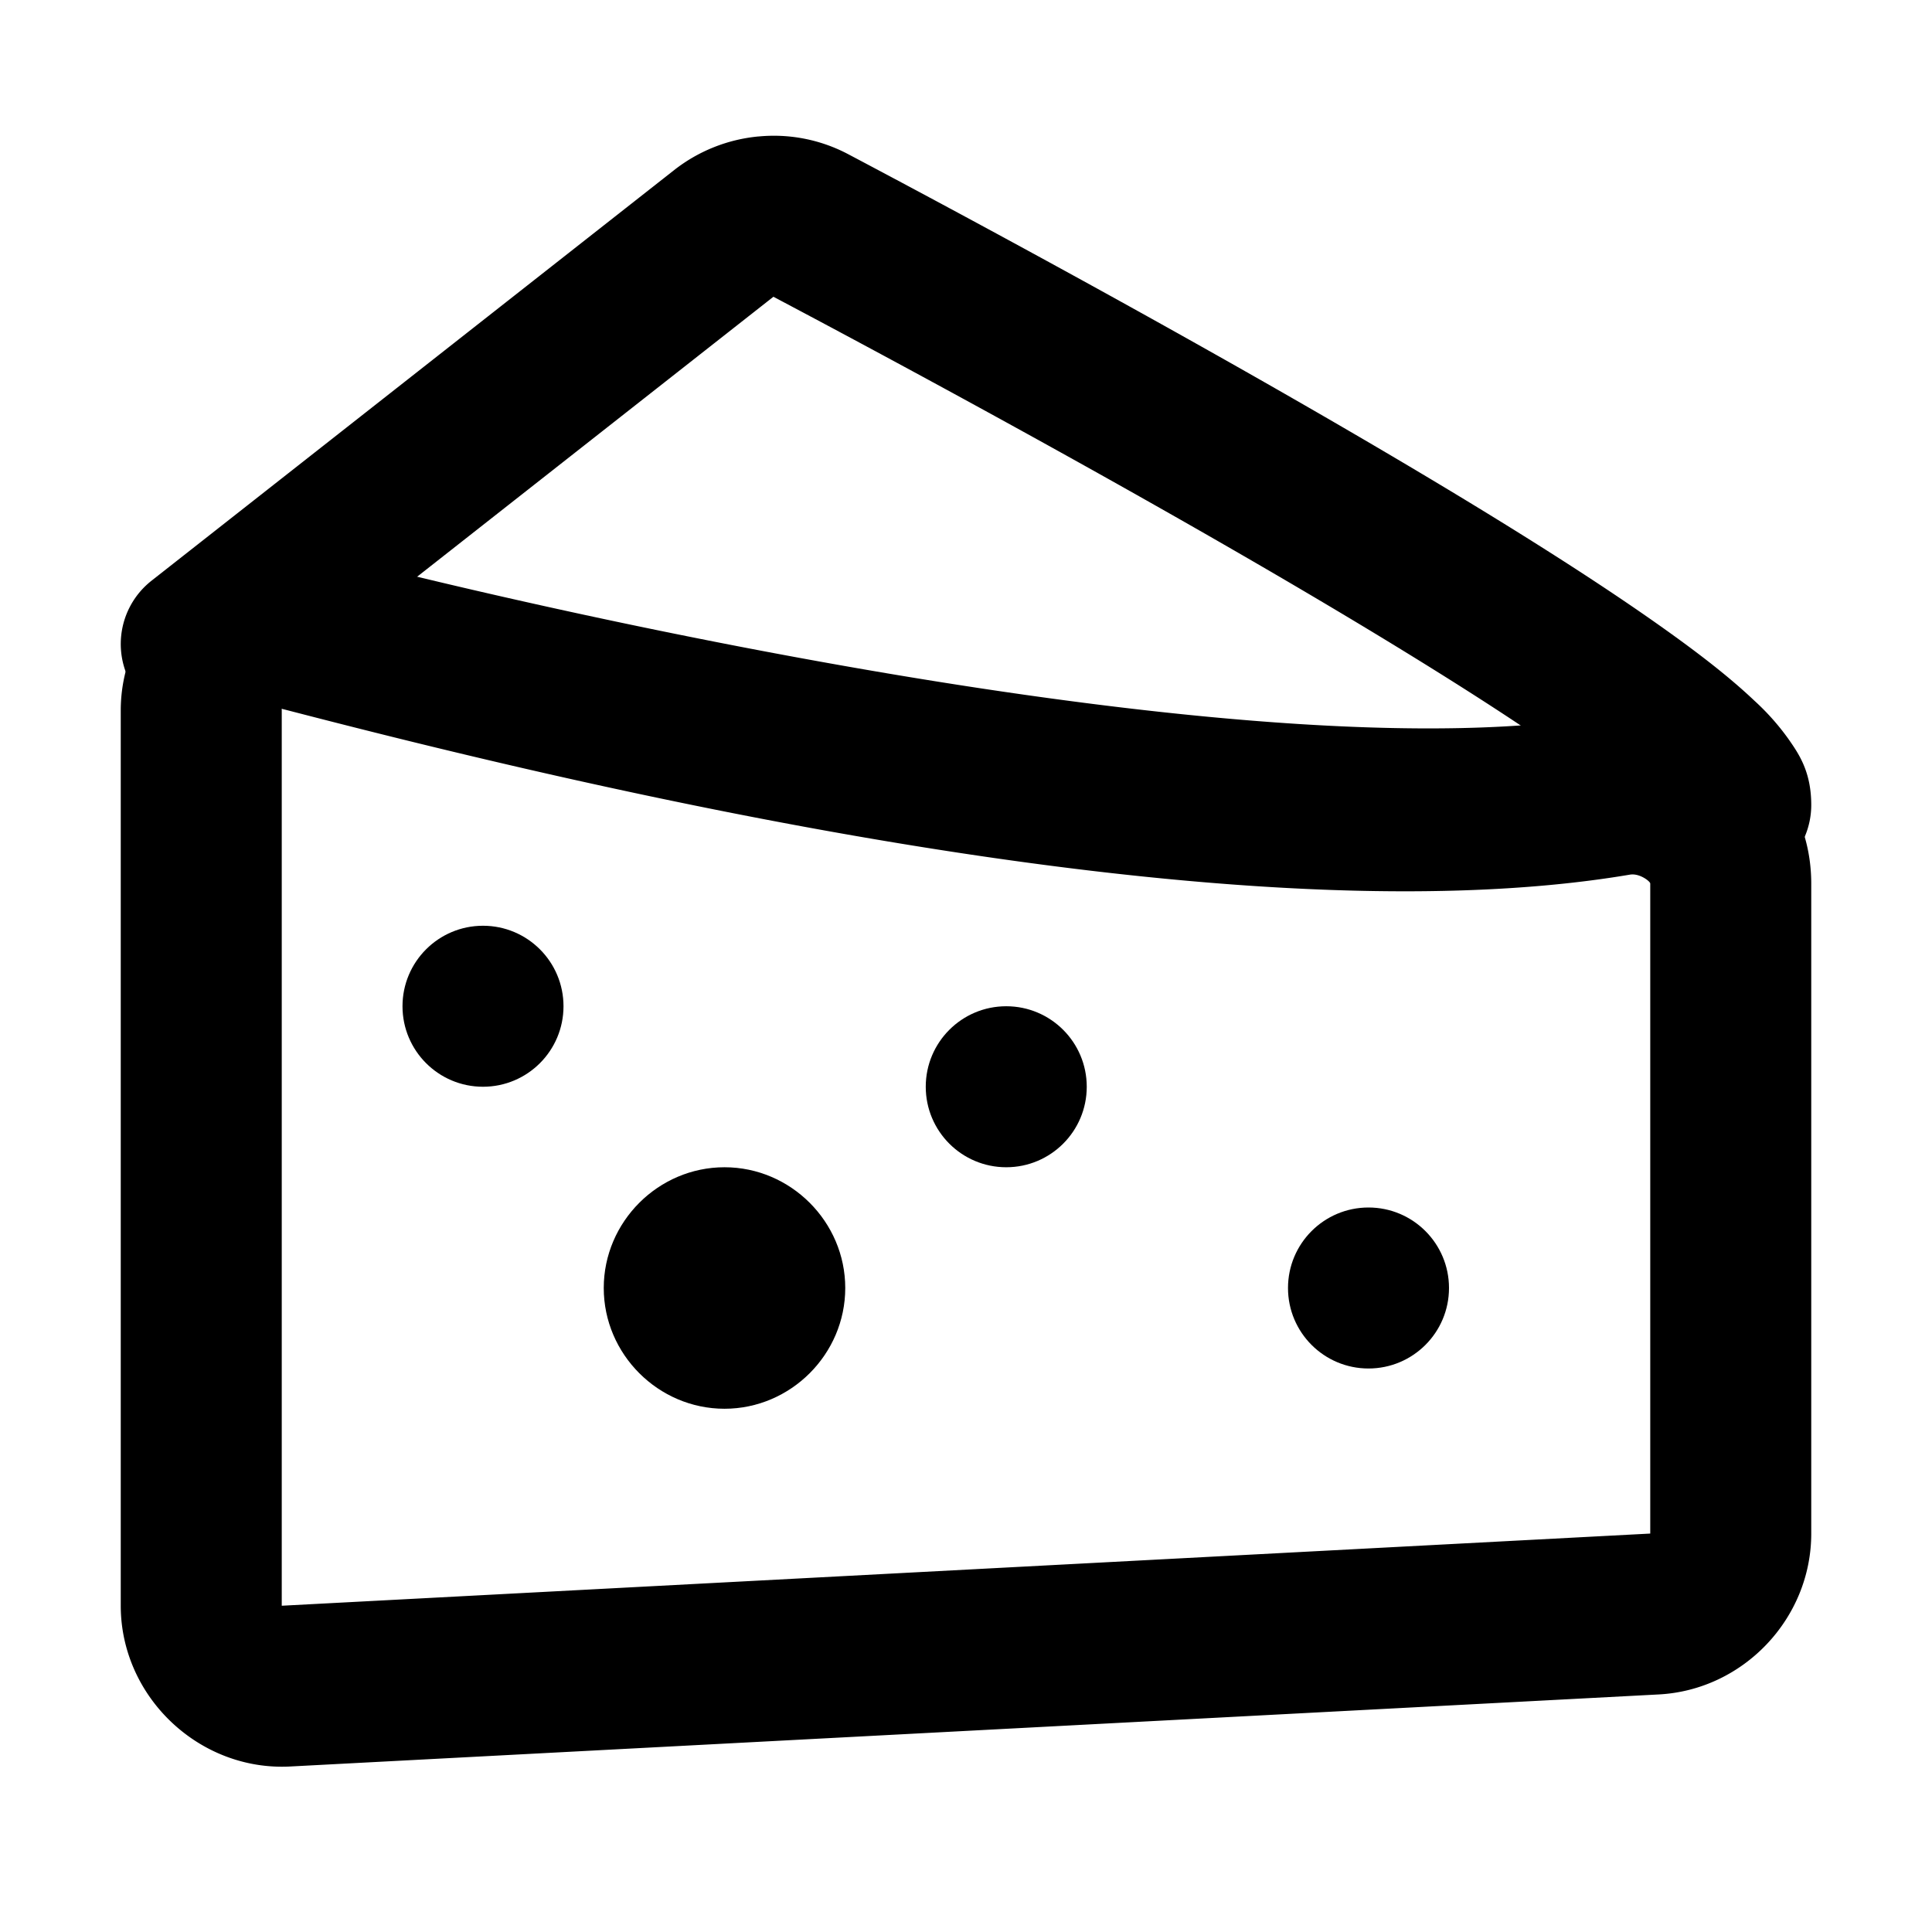 <svg xmlns="http://www.w3.org/2000/svg" width="48" height="48" viewBox="0 0 48 48"><path d="M18.846 3.39a4 4 0 0 0-2.096.835L3.764 14.428a2 2 0 0 0-.336 2.808 2 2 0 0 0 2.808.336L19.215 7.373c2.37 1.253 8.056 4.296 13.12 7.277 2.536 1.493 4.92 2.974 6.604 4.168.843.597 1.515 1.132 1.897 1.494.191.182.307.324.32.342S41 20.56 41 20a2 2 0 0 0 2 2 2 2 0 0 0 2-2c0-.83-.312-1.275-.566-1.639a6 6 0 0 0-.844-.95c-.627-.595-1.409-1.198-2.338-1.856-1.859-1.317-4.3-2.83-6.887-4.352-5.173-3.045-10.904-6.11-13.297-7.375a3.95 3.95 0 0 0-2.222-.437Z"/><path d="M6.209 13.72C4.434 14.117 3 15.7 3 17.653v22.24c0 2.264 1.95 4.114 4.21 3.995l34-1.79c2.105-.11 3.79-1.888 3.79-3.995v-16.15c0-2.777-2.624-4.596-5.172-4.165-8.36 1.415-25.44-2.393-31.771-4.035a3.9 3.9 0 0 0-1.848-.031Zm.844 3.903c6.482 1.681 23.202 5.84 33.443 4.107.24-.04.504.169.504.221v16.15L7 39.894v-22.24c0-.057-.014-.047.053-.03z"/><circle cx="12" cy="25" r="2"/><circle cx="25" cy="27" r="2"/><circle cx="34" cy="32" r="2"/><path d="M20 32a2 2 0 0 1-2 2 2 2 0 0 1-2-2 2 2 0 0 1 2-2 2 2 0 0 1 2 2z"/><path d="M18 29c-1.645 0-3 1.355-3 3s1.355 3 3 3 3-1.355 3-3-1.355-3-3-3zm0 2c.564 0 1 .436 1 1s-.436 1-1 1-1-.436-1-1 .436-1 1-1z"/></svg>